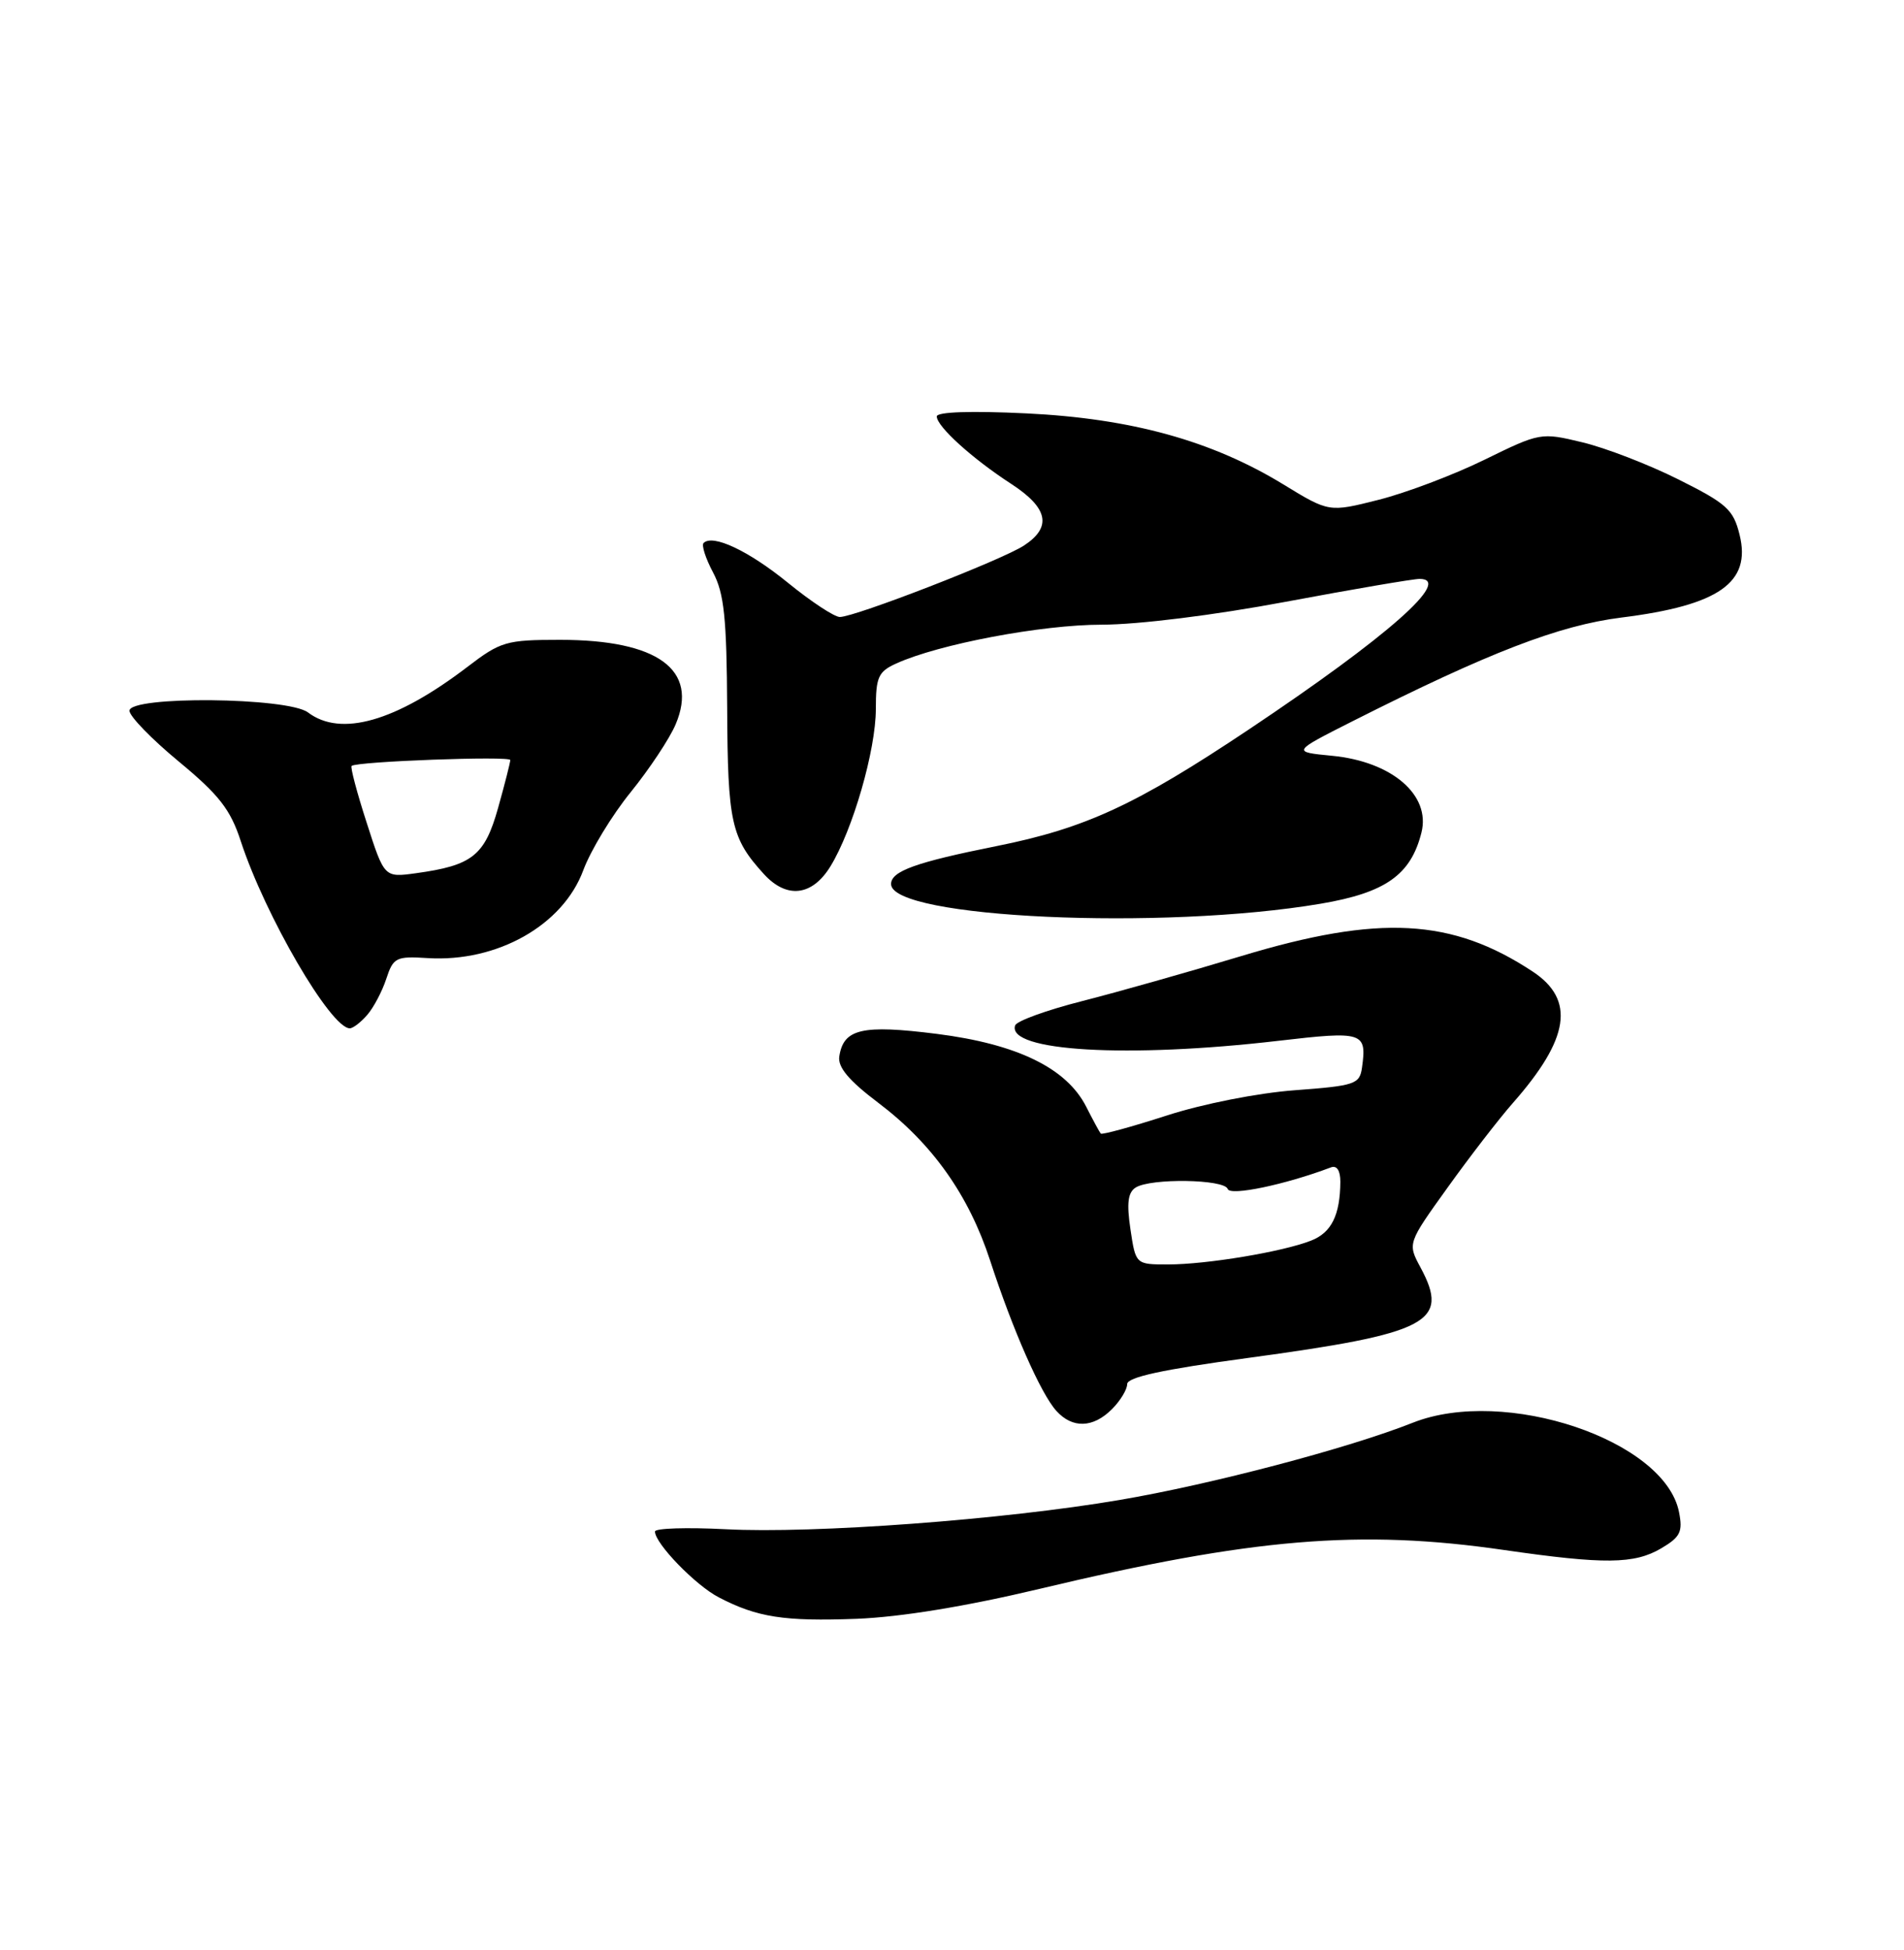 <?xml version="1.0" encoding="UTF-8" standalone="no"?>
<!DOCTYPE svg PUBLIC "-//W3C//DTD SVG 1.1//EN" "http://www.w3.org/Graphics/SVG/1.1/DTD/svg11.dtd" >
<svg xmlns="http://www.w3.org/2000/svg" xmlns:xlink="http://www.w3.org/1999/xlink" version="1.1" viewBox="0 0 250 256">
 <g >
 <path fill="currentColor"
d=" M 136.50 208.59 C 164.44 201.93 178.56 200.74 197.50 203.49 C 210.66 205.39 214.59 205.35 218.12 203.27 C 220.63 201.79 220.97 201.10 220.46 198.52 C 218.61 189.06 197.57 182.00 185.50 186.78 C 177.02 190.14 159.06 194.87 147.00 196.92 C 131.80 199.51 106.81 201.37 95.27 200.76 C 90.17 200.50 86.00 200.63 86.00 201.06 C 86.00 202.63 91.31 208.11 94.37 209.70 C 99.42 212.33 102.96 212.88 112.50 212.52 C 118.29 212.29 126.84 210.89 136.50 208.59 Z  M 146.00 185.00 C 147.10 183.90 148.00 182.42 148.00 181.71 C 148.00 180.80 152.67 179.79 163.75 178.29 C 187.64 175.05 190.40 173.61 186.52 166.40 C 184.81 163.23 184.81 163.23 190.10 155.87 C 193.01 151.81 196.85 146.84 198.64 144.81 C 206.09 136.35 206.86 131.26 201.25 127.55 C 190.64 120.55 181.11 120.04 163.00 125.51 C 156.12 127.59 146.71 130.25 142.07 131.43 C 137.43 132.61 133.49 134.04 133.29 134.62 C 132.16 138.02 148.06 138.95 167.86 136.64 C 179.01 135.34 179.49 135.49 178.83 140.18 C 178.52 142.34 177.91 142.54 170.00 143.13 C 165.16 143.49 157.90 144.92 153.16 146.46 C 148.57 147.94 144.69 149.00 144.53 148.82 C 144.38 148.65 143.52 147.06 142.62 145.29 C 140.04 140.22 133.57 137.07 123.01 135.73 C 113.18 134.49 110.75 135.06 110.20 138.70 C 109.99 140.11 111.46 141.86 115.31 144.77 C 122.41 150.13 127.20 156.88 130.01 165.50 C 132.97 174.59 136.66 182.97 138.70 185.22 C 140.81 187.56 143.52 187.48 146.00 185.00 Z  M 48.21 133.25 C 49.05 132.29 50.18 130.15 50.72 128.50 C 51.64 125.70 52.00 125.52 56.15 125.78 C 65.28 126.35 73.92 121.47 76.59 114.24 C 77.56 111.63 80.35 107.03 82.81 104.00 C 85.26 100.97 87.93 96.96 88.72 95.08 C 91.75 87.92 86.37 84.00 73.54 84.00 C 66.46 84.00 65.74 84.21 61.36 87.56 C 51.95 94.74 44.75 96.79 40.44 93.53 C 37.79 91.53 17.00 91.33 17.00 93.31 C 17.00 94.03 19.91 97.03 23.48 99.98 C 28.77 104.36 30.26 106.27 31.61 110.42 C 34.83 120.24 43.43 135.00 45.93 135.00 C 46.35 135.00 47.38 134.21 48.21 133.25 Z  M 173.42 118.64 C 181.93 117.20 185.25 114.85 186.64 109.30 C 187.88 104.37 182.75 99.97 174.89 99.22 C 169.63 98.71 169.63 98.71 177.56 94.70 C 195.49 85.65 204.69 82.10 212.92 81.07 C 225.71 79.47 229.97 76.48 228.41 70.20 C 227.60 66.90 226.73 66.11 220.38 62.94 C 216.47 60.98 210.79 58.79 207.77 58.07 C 202.33 56.76 202.22 56.78 194.89 60.37 C 190.83 62.36 184.57 64.72 181.00 65.62 C 174.50 67.26 174.50 67.26 168.50 63.59 C 159.10 57.85 148.51 54.93 134.75 54.27 C 127.52 53.92 123.00 54.07 123.00 54.67 C 123.00 55.98 127.64 60.19 132.75 63.51 C 137.63 66.68 138.16 69.19 134.45 71.62 C 131.57 73.51 112.26 81.00 110.27 81.00 C 109.56 81.00 106.49 78.98 103.46 76.51 C 98.30 72.31 93.58 70.08 92.38 71.29 C 92.09 71.58 92.65 73.32 93.63 75.16 C 95.08 77.89 95.42 81.13 95.48 93.00 C 95.55 108.02 96.00 110.03 100.30 114.75 C 103.29 118.03 106.63 117.65 109.03 113.75 C 111.97 108.97 115.00 98.48 115.00 93.06 C 115.00 88.90 115.32 88.17 117.67 87.11 C 123.24 84.57 136.76 82.01 144.66 82.01 C 149.46 82.00 159.40 80.77 168.84 79.00 C 177.65 77.35 185.55 76.00 186.40 76.00 C 190.81 76.00 182.19 83.59 164.00 95.75 C 149.12 105.69 142.52 108.74 130.79 111.09 C 120.25 113.20 117.00 114.37 117.00 116.06 C 117.00 120.54 152.63 122.17 173.42 118.64 Z  M 148.43 161.39 C 147.92 157.97 148.09 156.55 149.12 155.90 C 151.11 154.65 160.77 154.80 161.20 156.09 C 161.51 157.04 168.71 155.54 174.75 153.26 C 175.53 152.96 175.99 153.67 175.99 155.14 C 175.96 159.53 174.82 161.83 172.15 162.87 C 168.42 164.34 158.42 166.00 153.38 166.00 C 149.12 166.00 149.12 166.00 148.43 161.39 Z  M 48.15 108.02 C 46.87 104.07 45.98 100.71 46.17 100.55 C 46.86 99.96 67.00 99.22 67.00 99.78 C 67.00 100.10 66.28 102.93 65.40 106.07 C 63.64 112.34 62.02 113.62 54.60 114.64 C 50.46 115.21 50.46 115.21 48.15 108.02 Z "/>
</g>
</svg>